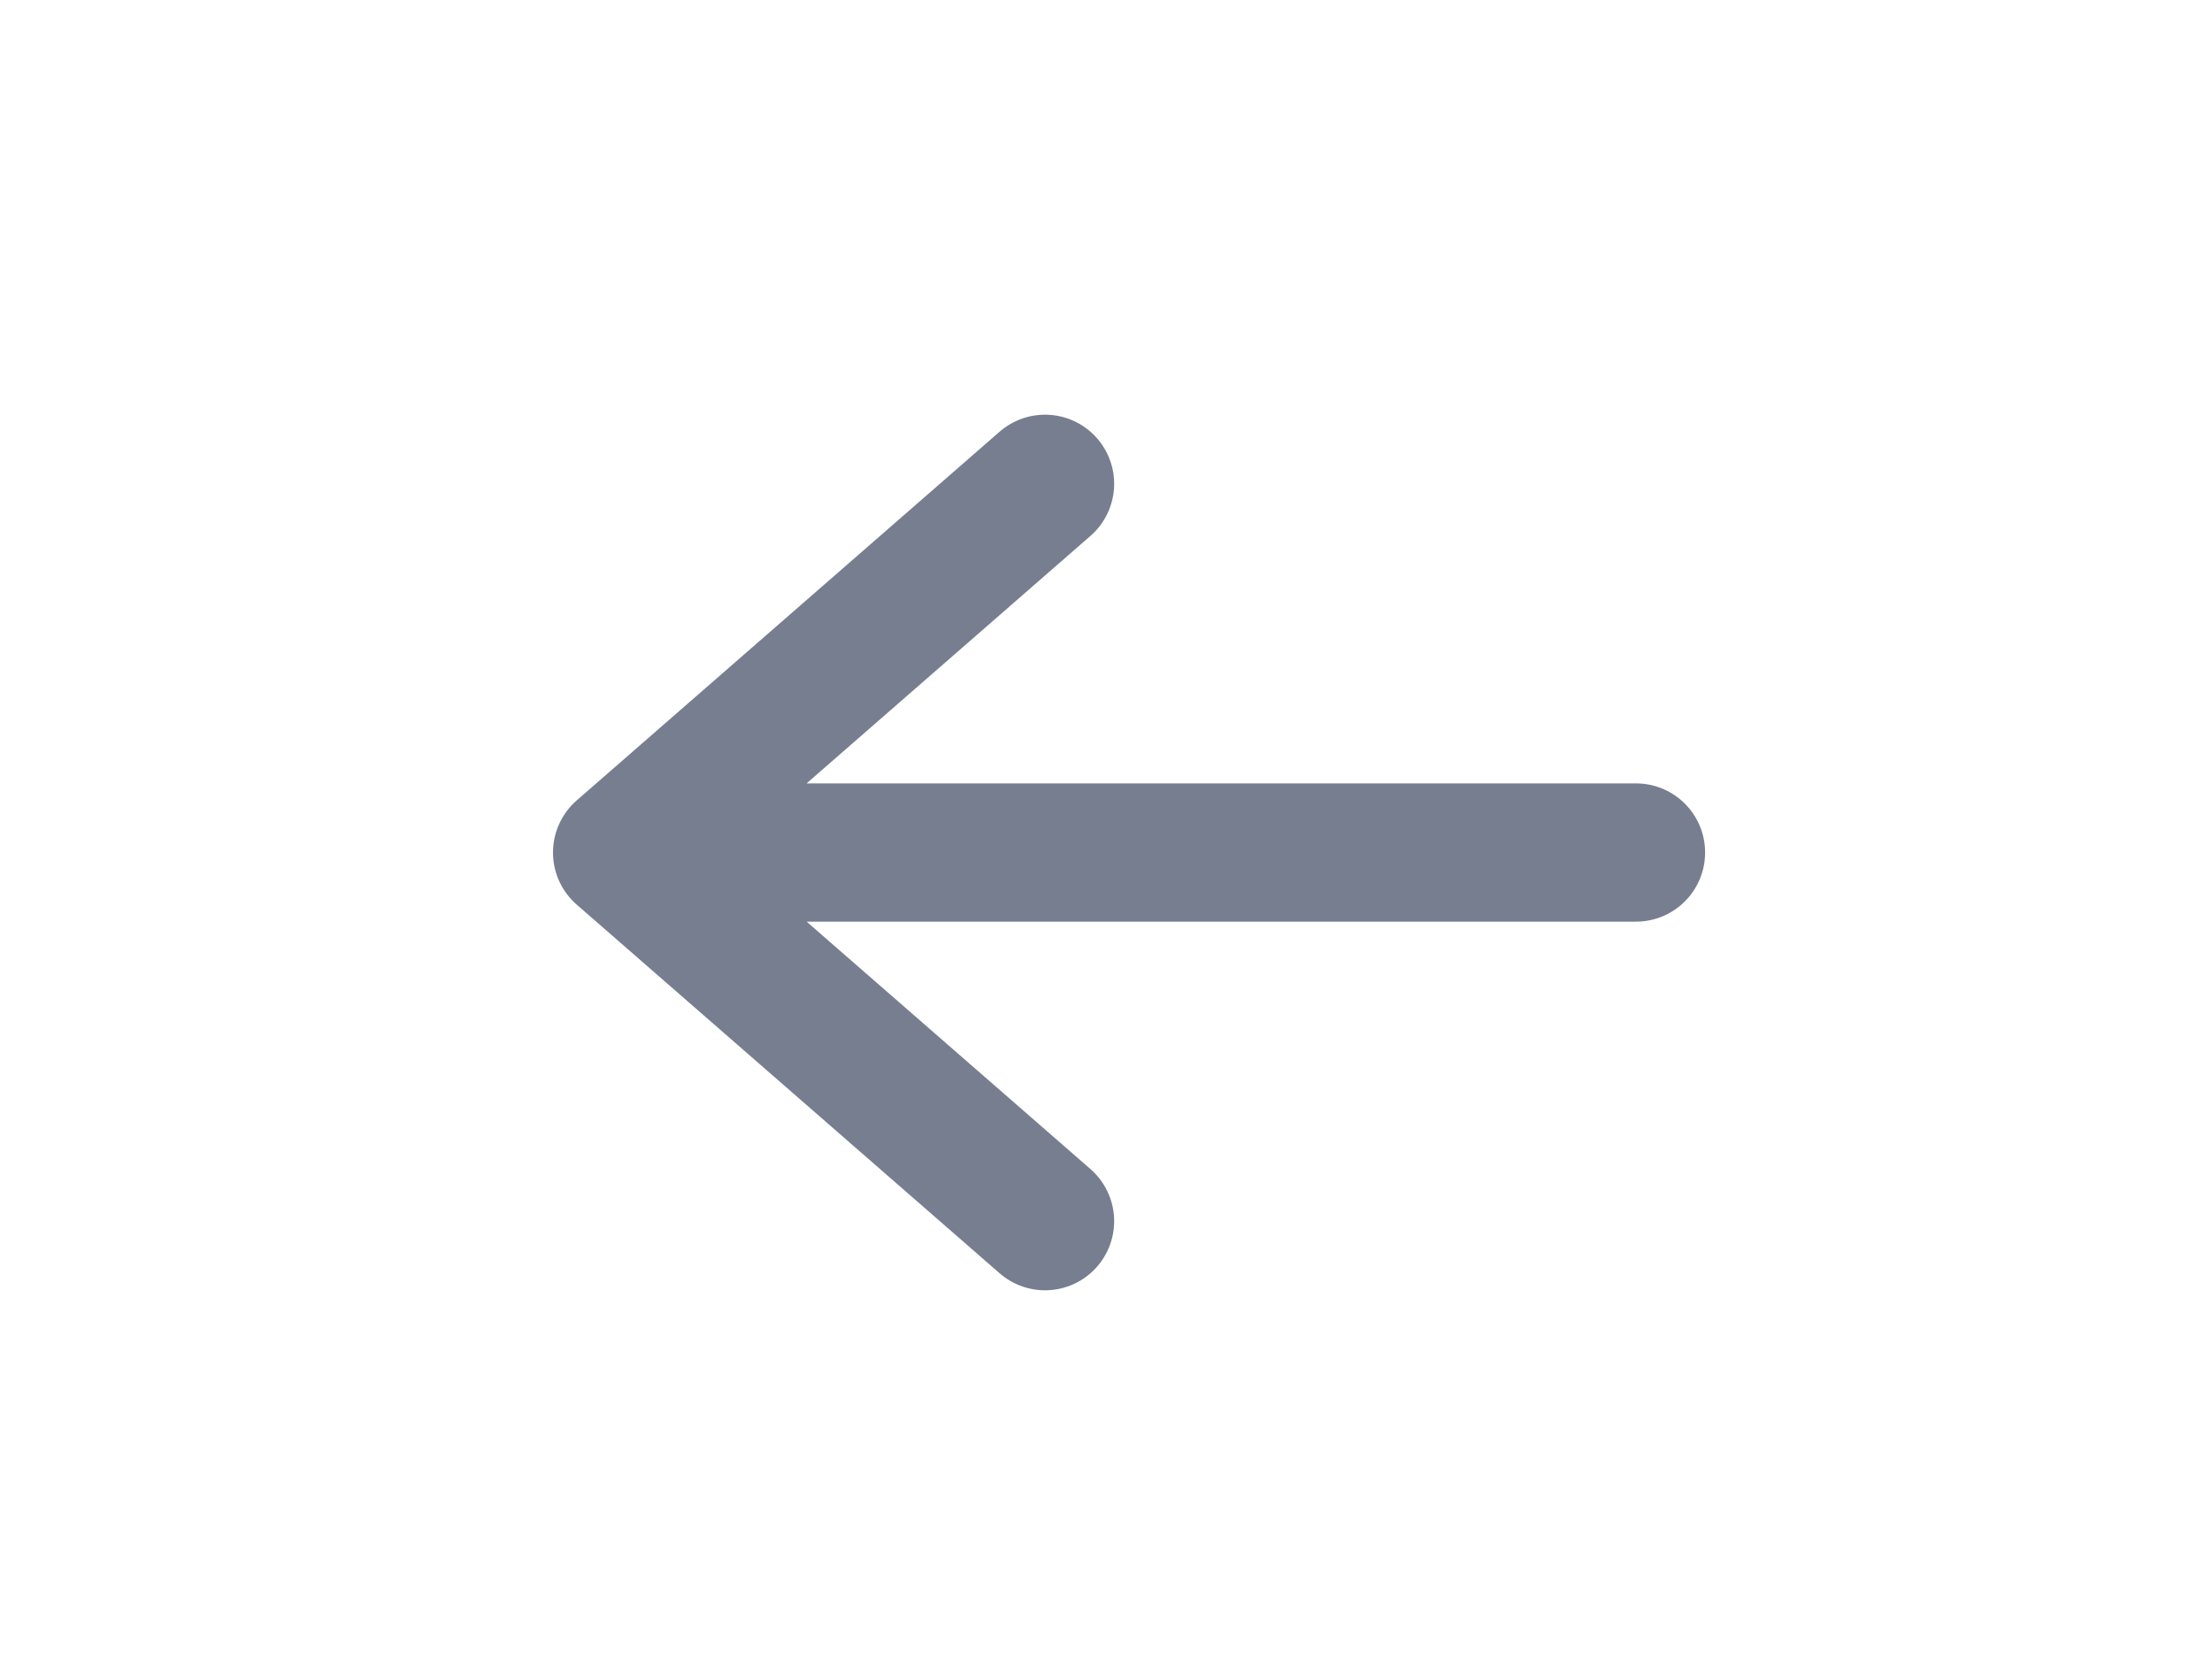 <svg width="32" height="24" viewBox="0 0 32 24" fill="none" xmlns="http://www.w3.org/2000/svg">
<path d="M23.667 12.333L9 12.333M9 12.333L15.118 17.666M9 12.333L15.118 6.999" stroke="#777E90" stroke-width="2" stroke-linecap="round" stroke-linejoin="round"/>
</svg>

